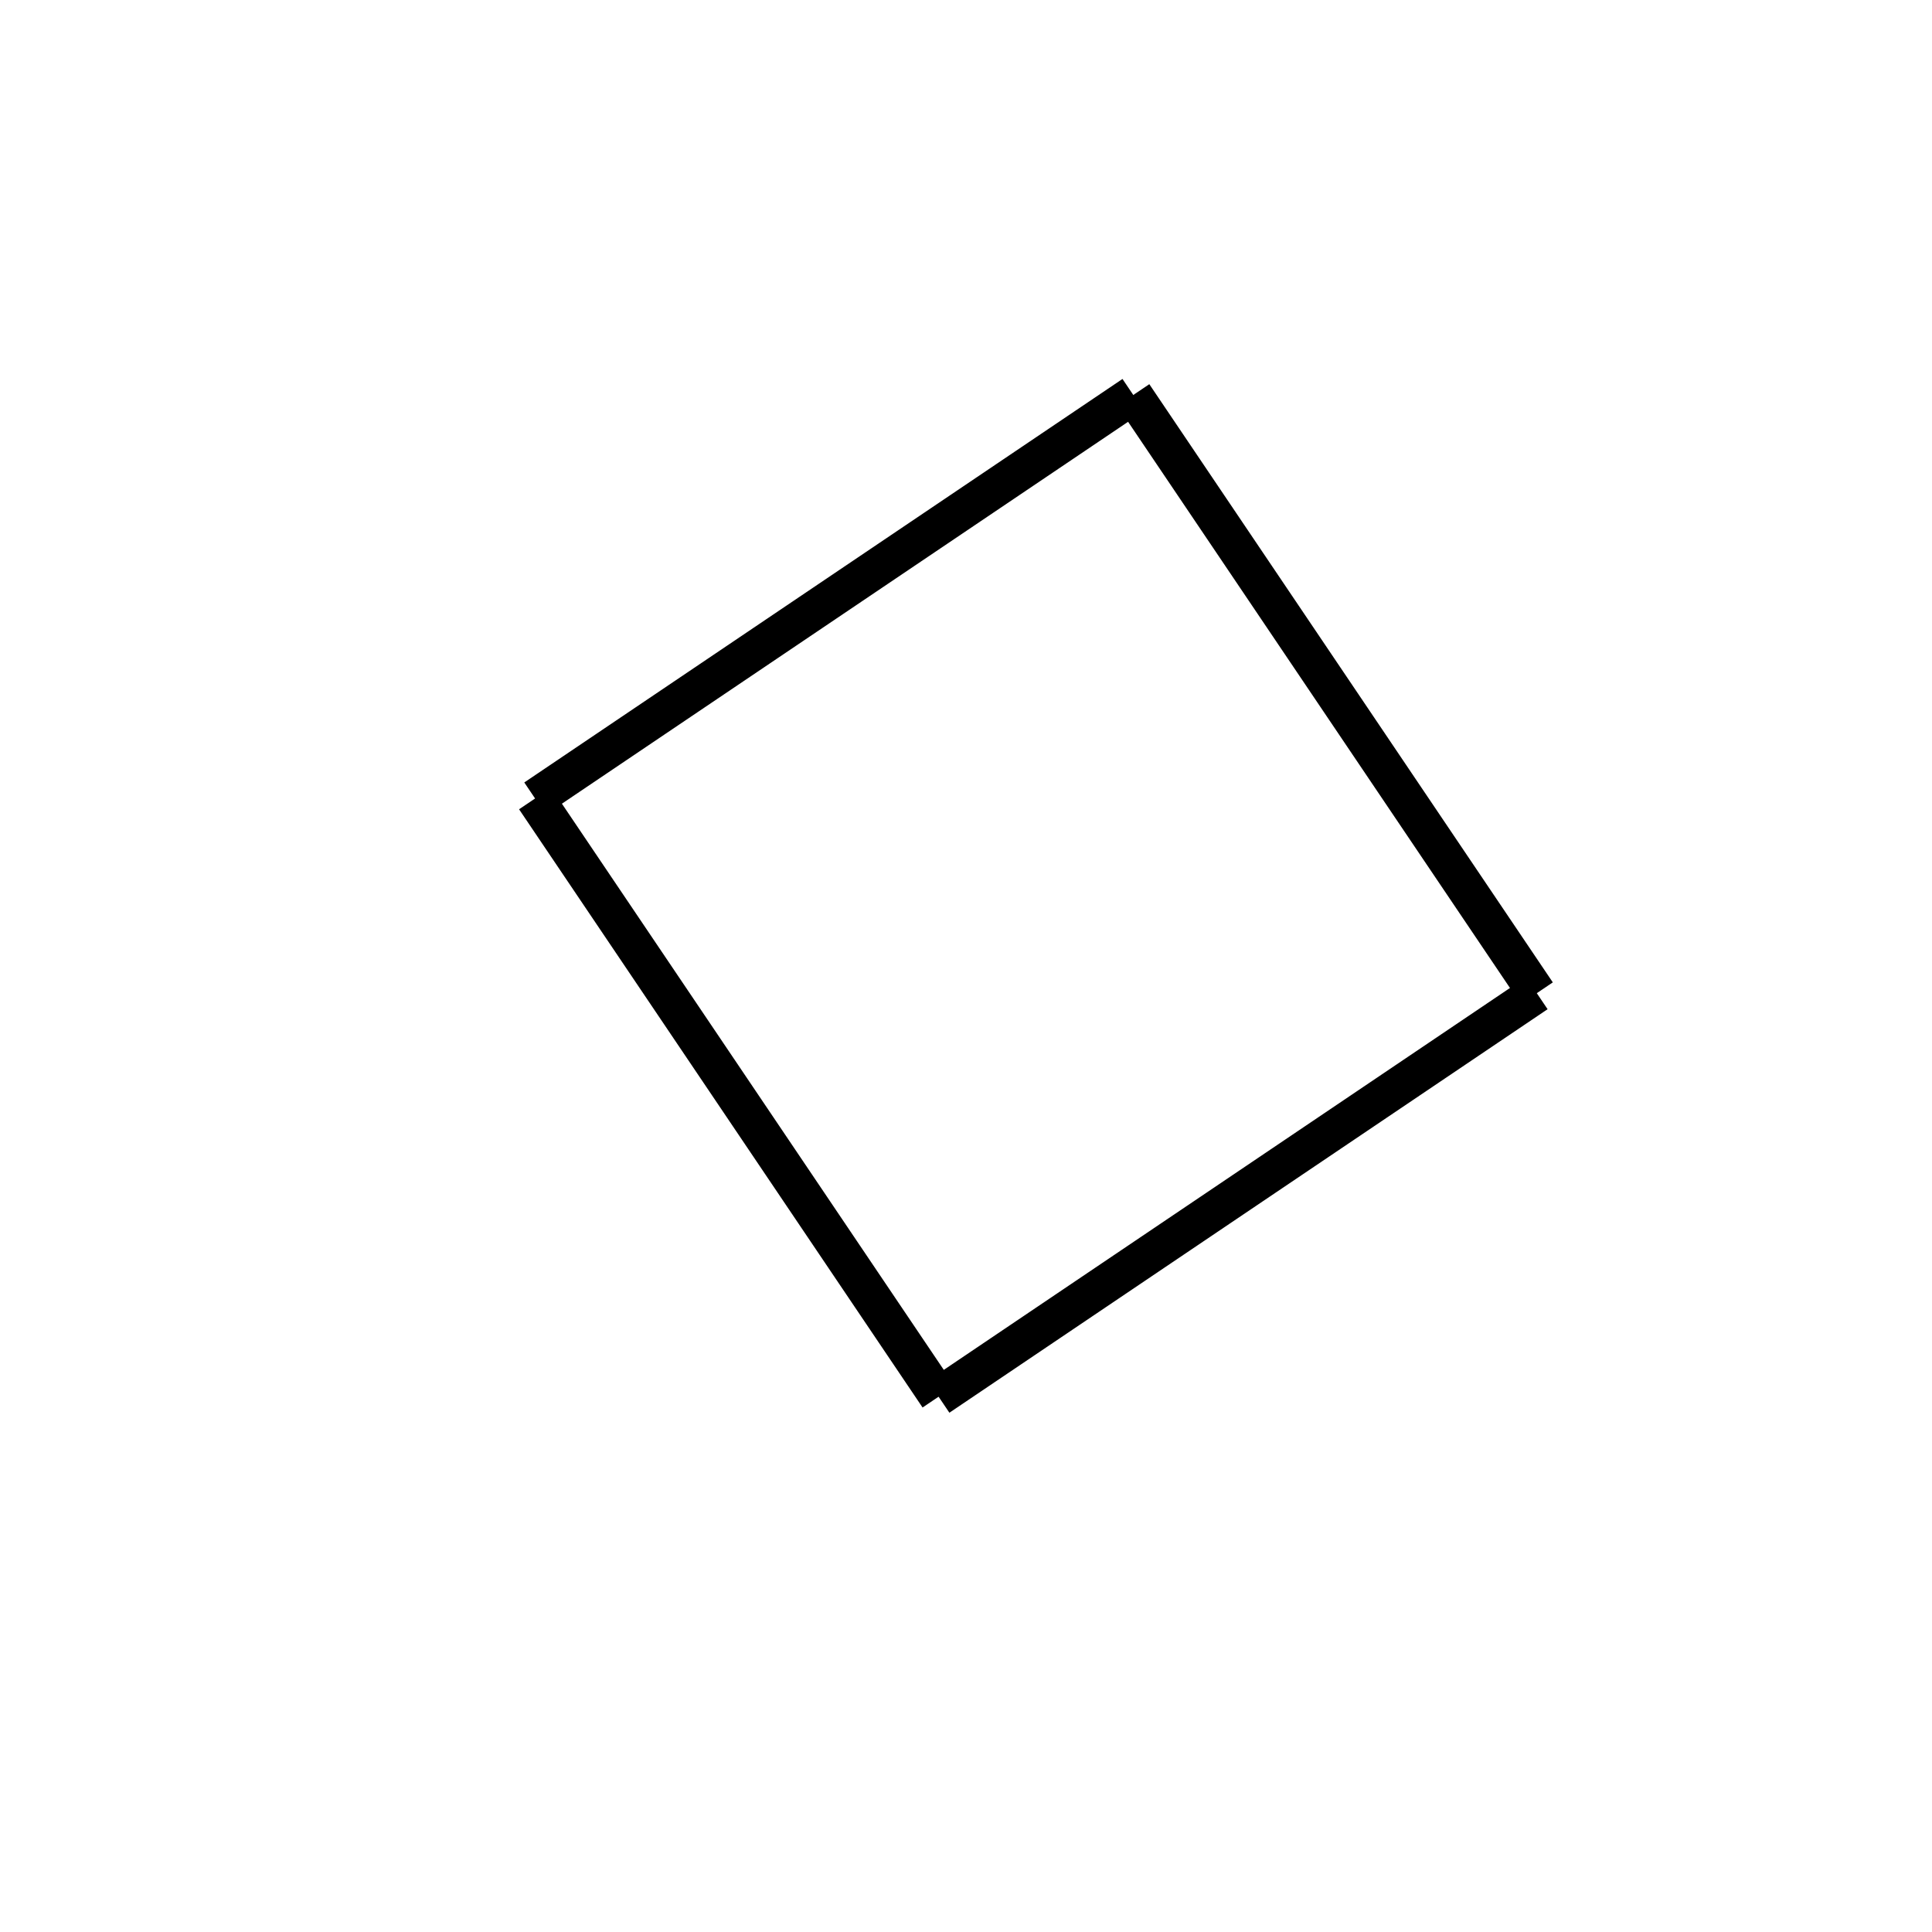 <!-- Este archivo es creado automaticamente por el generador de contenido del programa contornos version 1.1. Este elementos es el numero 48 de la serie actual-->
<svg xmlns="http://www.w3.org/2000/svg" height="100" width="100">
<line x1="58.659" y1="20.444" x2="79.544" y2="51.407" stroke-width="2" stroke="black" />
<line x1="79.544" y1="51.407" x2="48.581" y2="72.293" stroke-width="2" stroke="black" />
<line x1="27.696" y1="41.329" x2="48.581" y2="72.293" stroke-width="2" stroke="black" />
<line x1="58.659" y1="20.444" x2="27.696" y2="41.329" stroke-width="2" stroke="black" />
</svg>
